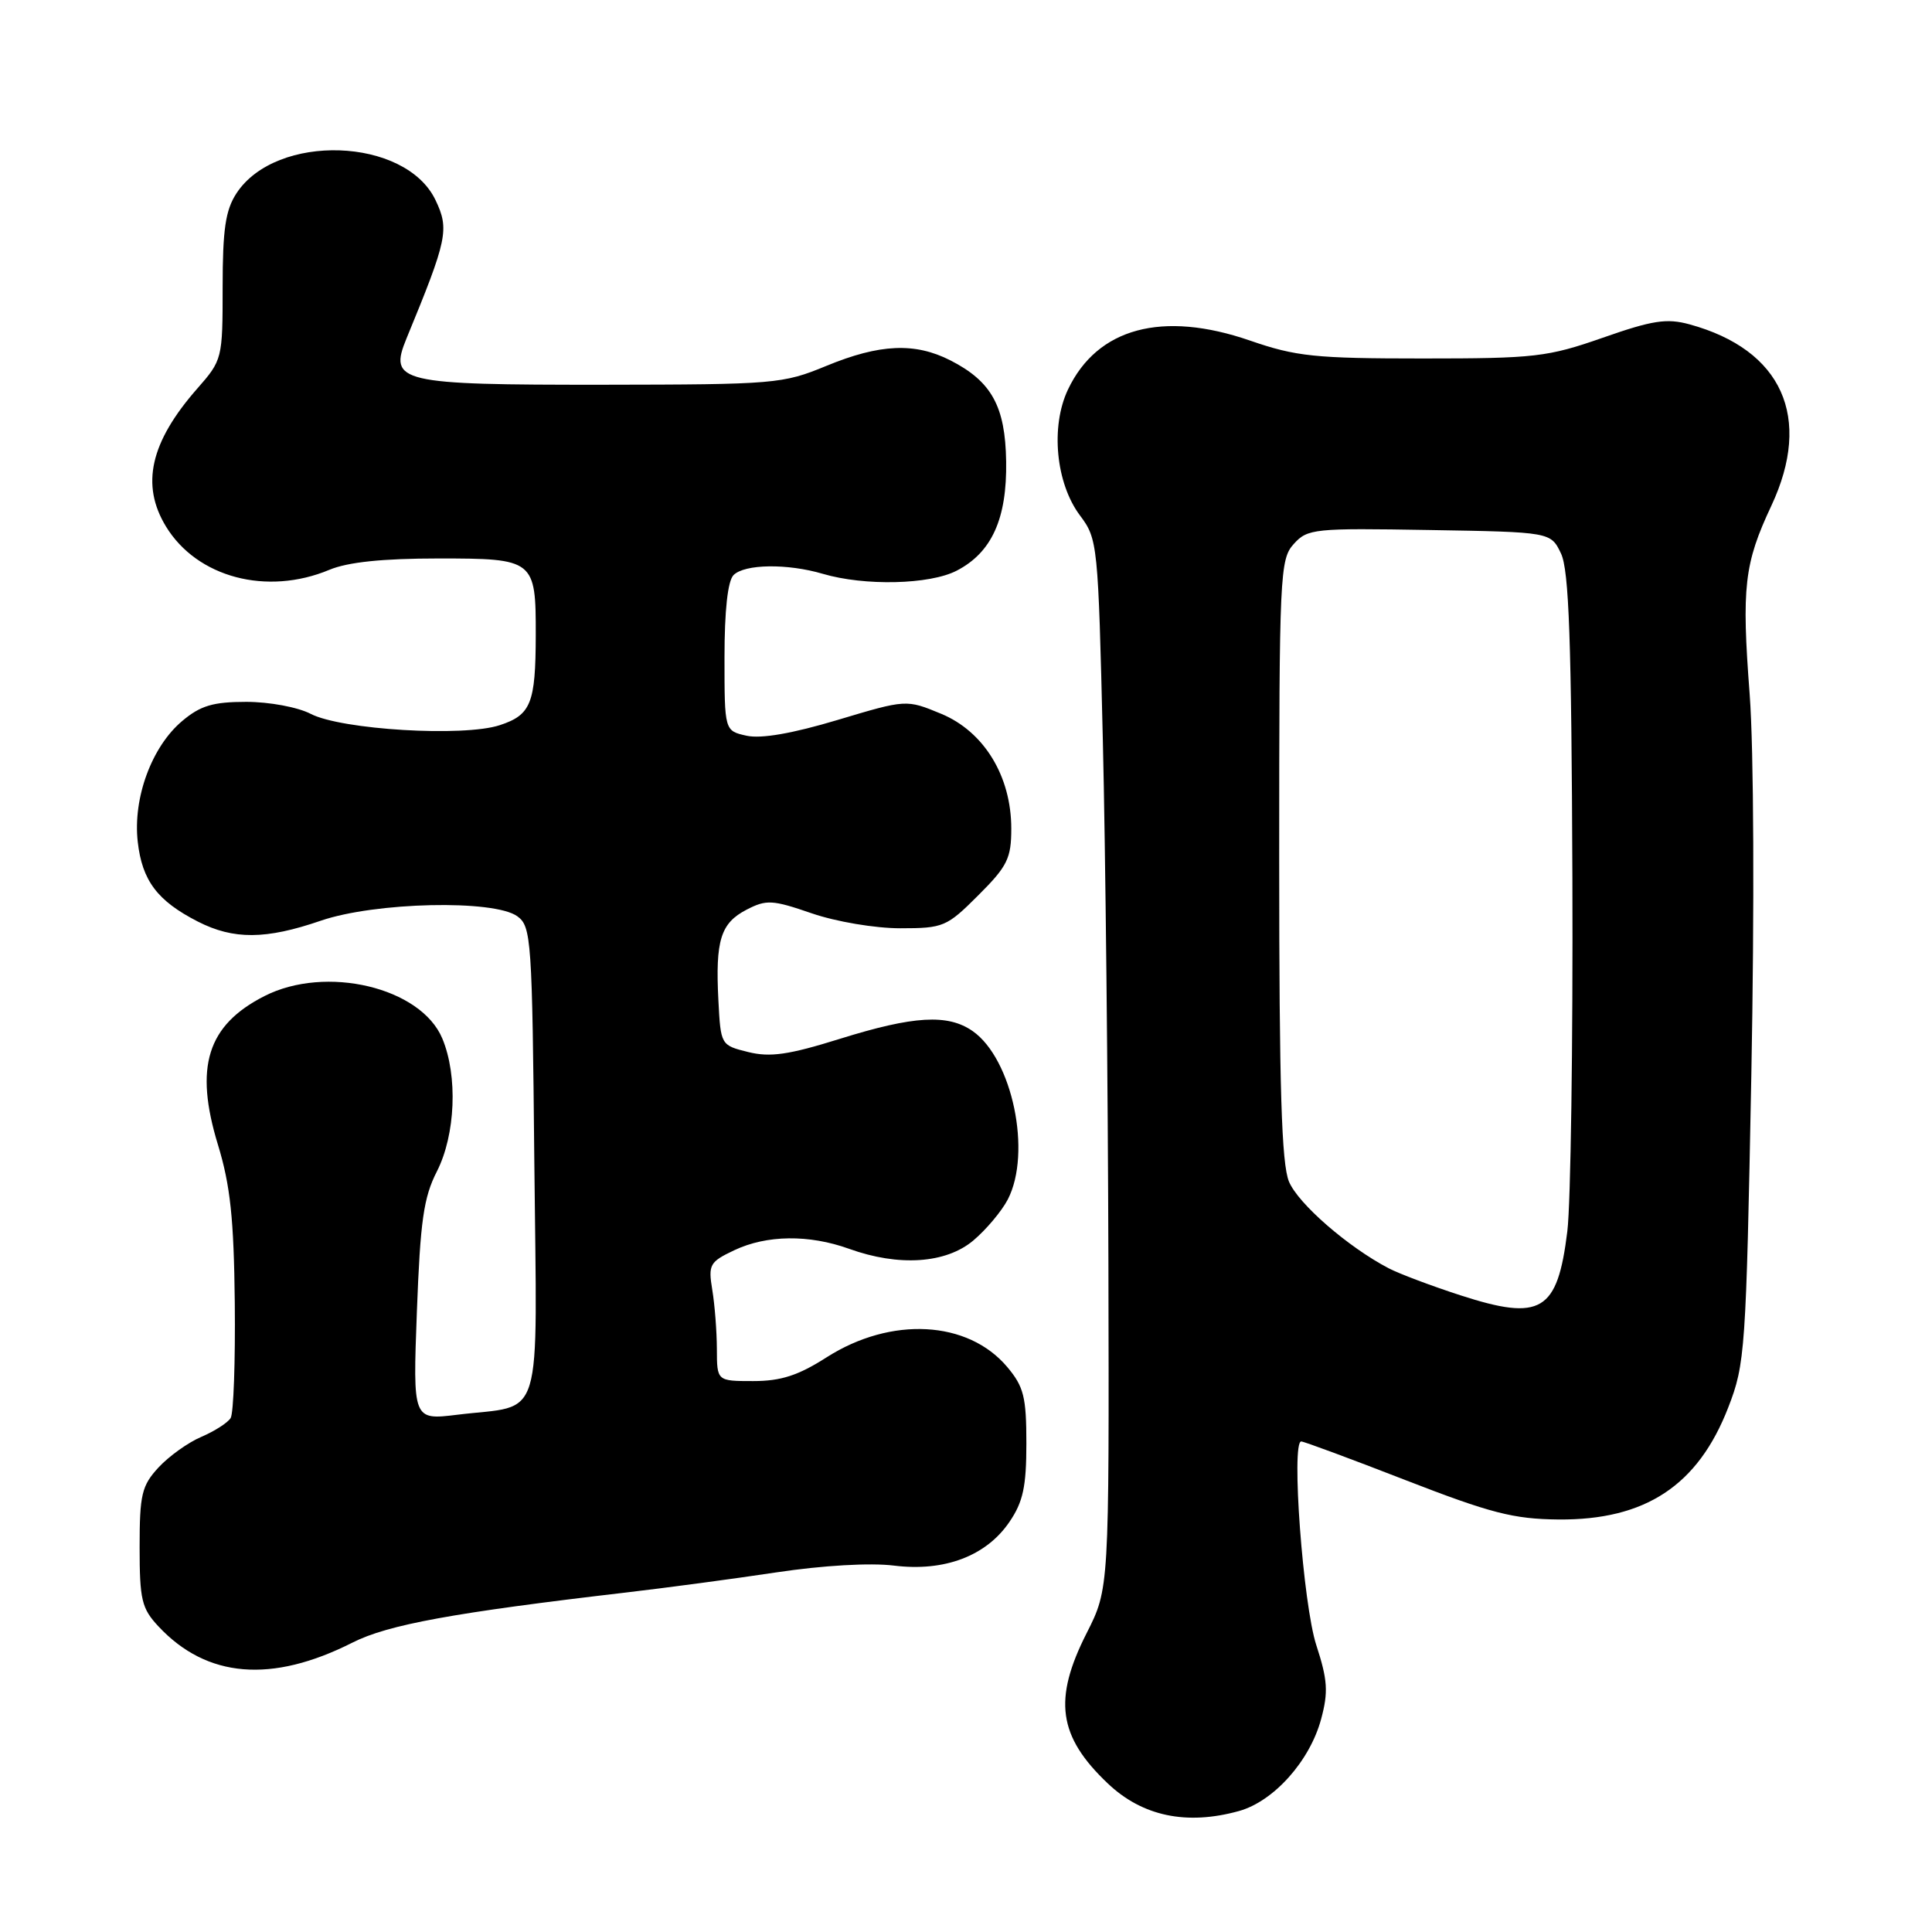 <?xml version="1.0" encoding="UTF-8" standalone="no"?>
<!DOCTYPE svg PUBLIC "-//W3C//DTD SVG 1.1//EN" "http://www.w3.org/Graphics/SVG/1.1/DTD/svg11.dtd" >
<svg xmlns="http://www.w3.org/2000/svg" xmlns:xlink="http://www.w3.org/1999/xlink" version="1.1" viewBox="0 0 256 256">
 <g >
 <path fill="currentColor"
d=" M 164.17 239.97 C 168.78 238.69 173.57 233.33 175.06 227.77 C 176.02 224.21 175.92 222.60 174.42 218.00 C 172.66 212.62 171.06 191.00 172.42 191.00 C 172.77 191.00 179.01 193.31 186.28 196.14 C 197.54 200.51 200.54 201.28 206.50 201.34 C 218.02 201.44 224.99 196.84 229.00 186.50 C 231.24 180.74 231.36 179.00 232.06 142.50 C 232.48 120.27 232.39 99.31 231.84 92.00 C 230.76 77.79 231.11 74.69 234.71 67.02 C 240.19 55.32 236.15 46.34 223.88 42.98 C 220.85 42.15 218.97 42.44 212.38 44.75 C 205.05 47.31 203.39 47.50 188.50 47.50 C 174.27 47.50 171.74 47.24 165.64 45.13 C 154.02 41.12 145.39 43.44 141.51 51.62 C 139.18 56.53 139.90 64.04 143.11 68.31 C 145.45 71.43 145.51 72.09 146.13 98.00 C 146.48 112.58 146.81 143.85 146.87 167.50 C 146.97 210.50 146.97 210.50 143.99 216.39 C 139.53 225.18 140.21 230.07 146.77 236.30 C 151.35 240.66 157.23 241.90 164.17 239.97 Z  M 46.71 217.65 C 51.40 215.27 60.12 213.68 83.00 211.01 C 88.22 210.40 97.16 209.21 102.86 208.35 C 109.04 207.42 115.33 207.06 118.46 207.45 C 125.13 208.28 130.67 206.19 133.75 201.67 C 135.56 199.02 136.00 197.00 136.00 191.26 C 136.00 185.11 135.66 183.75 133.47 181.14 C 128.26 174.95 118.09 174.40 109.55 179.84 C 105.77 182.26 103.48 183.00 99.80 183.00 C 95.00 183.00 95.00 183.00 94.99 178.75 C 94.98 176.41 94.71 172.89 94.38 170.91 C 93.83 167.57 94.03 167.21 97.30 165.66 C 101.59 163.63 107.19 163.56 112.50 165.47 C 119.09 167.85 125.33 167.43 128.96 164.38 C 130.67 162.94 132.73 160.49 133.54 158.93 C 136.74 152.73 134.15 140.32 128.89 136.63 C 125.60 134.33 121.09 134.59 111.29 137.65 C 104.50 139.77 102.05 140.12 99.14 139.40 C 95.51 138.50 95.50 138.48 95.19 132.54 C 94.78 124.58 95.49 122.32 98.92 120.54 C 101.55 119.18 102.34 119.22 107.56 121.02 C 110.79 122.13 115.94 123.00 119.29 123.00 C 125.01 123.00 125.45 122.81 129.63 118.63 C 133.49 114.78 134.00 113.74 134.00 109.79 C 134.00 102.85 130.39 96.94 124.71 94.58 C 120.09 92.67 120.09 92.67 110.98 95.40 C 105.01 97.19 100.86 97.91 98.94 97.49 C 96.00 96.84 96.00 96.84 96.00 87.12 C 96.00 80.89 96.43 76.97 97.20 76.20 C 98.67 74.73 104.32 74.65 109.01 76.03 C 114.56 77.67 123.18 77.47 126.76 75.62 C 131.41 73.22 133.44 68.74 133.32 61.14 C 133.21 53.83 131.39 50.54 125.93 47.75 C 121.23 45.36 116.58 45.56 109.50 48.48 C 103.71 50.87 102.69 50.95 79.94 50.98 C 52.86 51.00 51.47 50.67 53.87 44.83 C 59.28 31.71 59.56 30.39 57.71 26.52 C 53.73 18.17 36.59 17.58 31.33 25.62 C 29.88 27.84 29.50 30.40 29.50 38.04 C 29.50 47.55 29.46 47.71 26.12 51.51 C 19.91 58.59 18.63 64.24 21.99 69.76 C 26.11 76.52 35.36 78.97 43.65 75.50 C 46.10 74.48 50.71 74.00 58.09 74.00 C 70.81 74.00 71.01 74.15 70.99 84.18 C 70.97 93.20 70.36 94.73 66.22 96.09 C 61.44 97.67 45.24 96.70 41.17 94.59 C 39.46 93.70 35.67 93.00 32.63 93.00 C 28.23 93.00 26.56 93.50 24.15 95.53 C 20.10 98.93 17.60 105.73 18.25 111.53 C 18.83 116.69 20.85 119.37 26.21 122.11 C 30.95 124.53 35.23 124.50 42.50 122.00 C 49.69 119.53 65.49 119.17 68.56 121.42 C 70.40 122.76 70.52 124.49 70.80 153.92 C 71.15 189.49 72.20 186.03 60.60 187.46 C 54.70 188.18 54.70 188.18 55.24 173.77 C 55.69 161.78 56.13 158.66 57.89 155.22 C 60.36 150.37 60.68 142.56 58.61 137.61 C 55.78 130.83 43.18 127.83 35.03 131.99 C 27.45 135.85 25.73 141.38 28.88 151.69 C 30.52 157.06 30.99 161.49 31.11 172.63 C 31.19 180.41 30.95 187.28 30.56 187.90 C 30.18 188.52 28.43 189.64 26.68 190.39 C 24.93 191.13 22.38 192.96 21.00 194.45 C 18.78 196.86 18.50 198.03 18.50 205.00 C 18.50 211.98 18.77 213.13 21.00 215.51 C 27.40 222.36 36.00 223.07 46.71 217.65 Z  M 193.50 171.63 C 189.65 170.38 185.38 168.77 184.00 168.05 C 178.61 165.23 172.04 159.52 170.80 156.58 C 169.81 154.22 169.50 144.18 169.50 113.85 C 169.50 76.12 169.59 74.11 171.43 72.08 C 173.26 70.05 174.12 69.97 189.41 70.23 C 205.48 70.50 205.48 70.50 206.84 73.34 C 207.90 75.57 208.23 84.79 208.35 116.34 C 208.43 138.43 208.13 159.49 207.68 163.15 C 206.37 173.81 204.21 175.10 193.50 171.63 Z "/>
</g>
</svg>